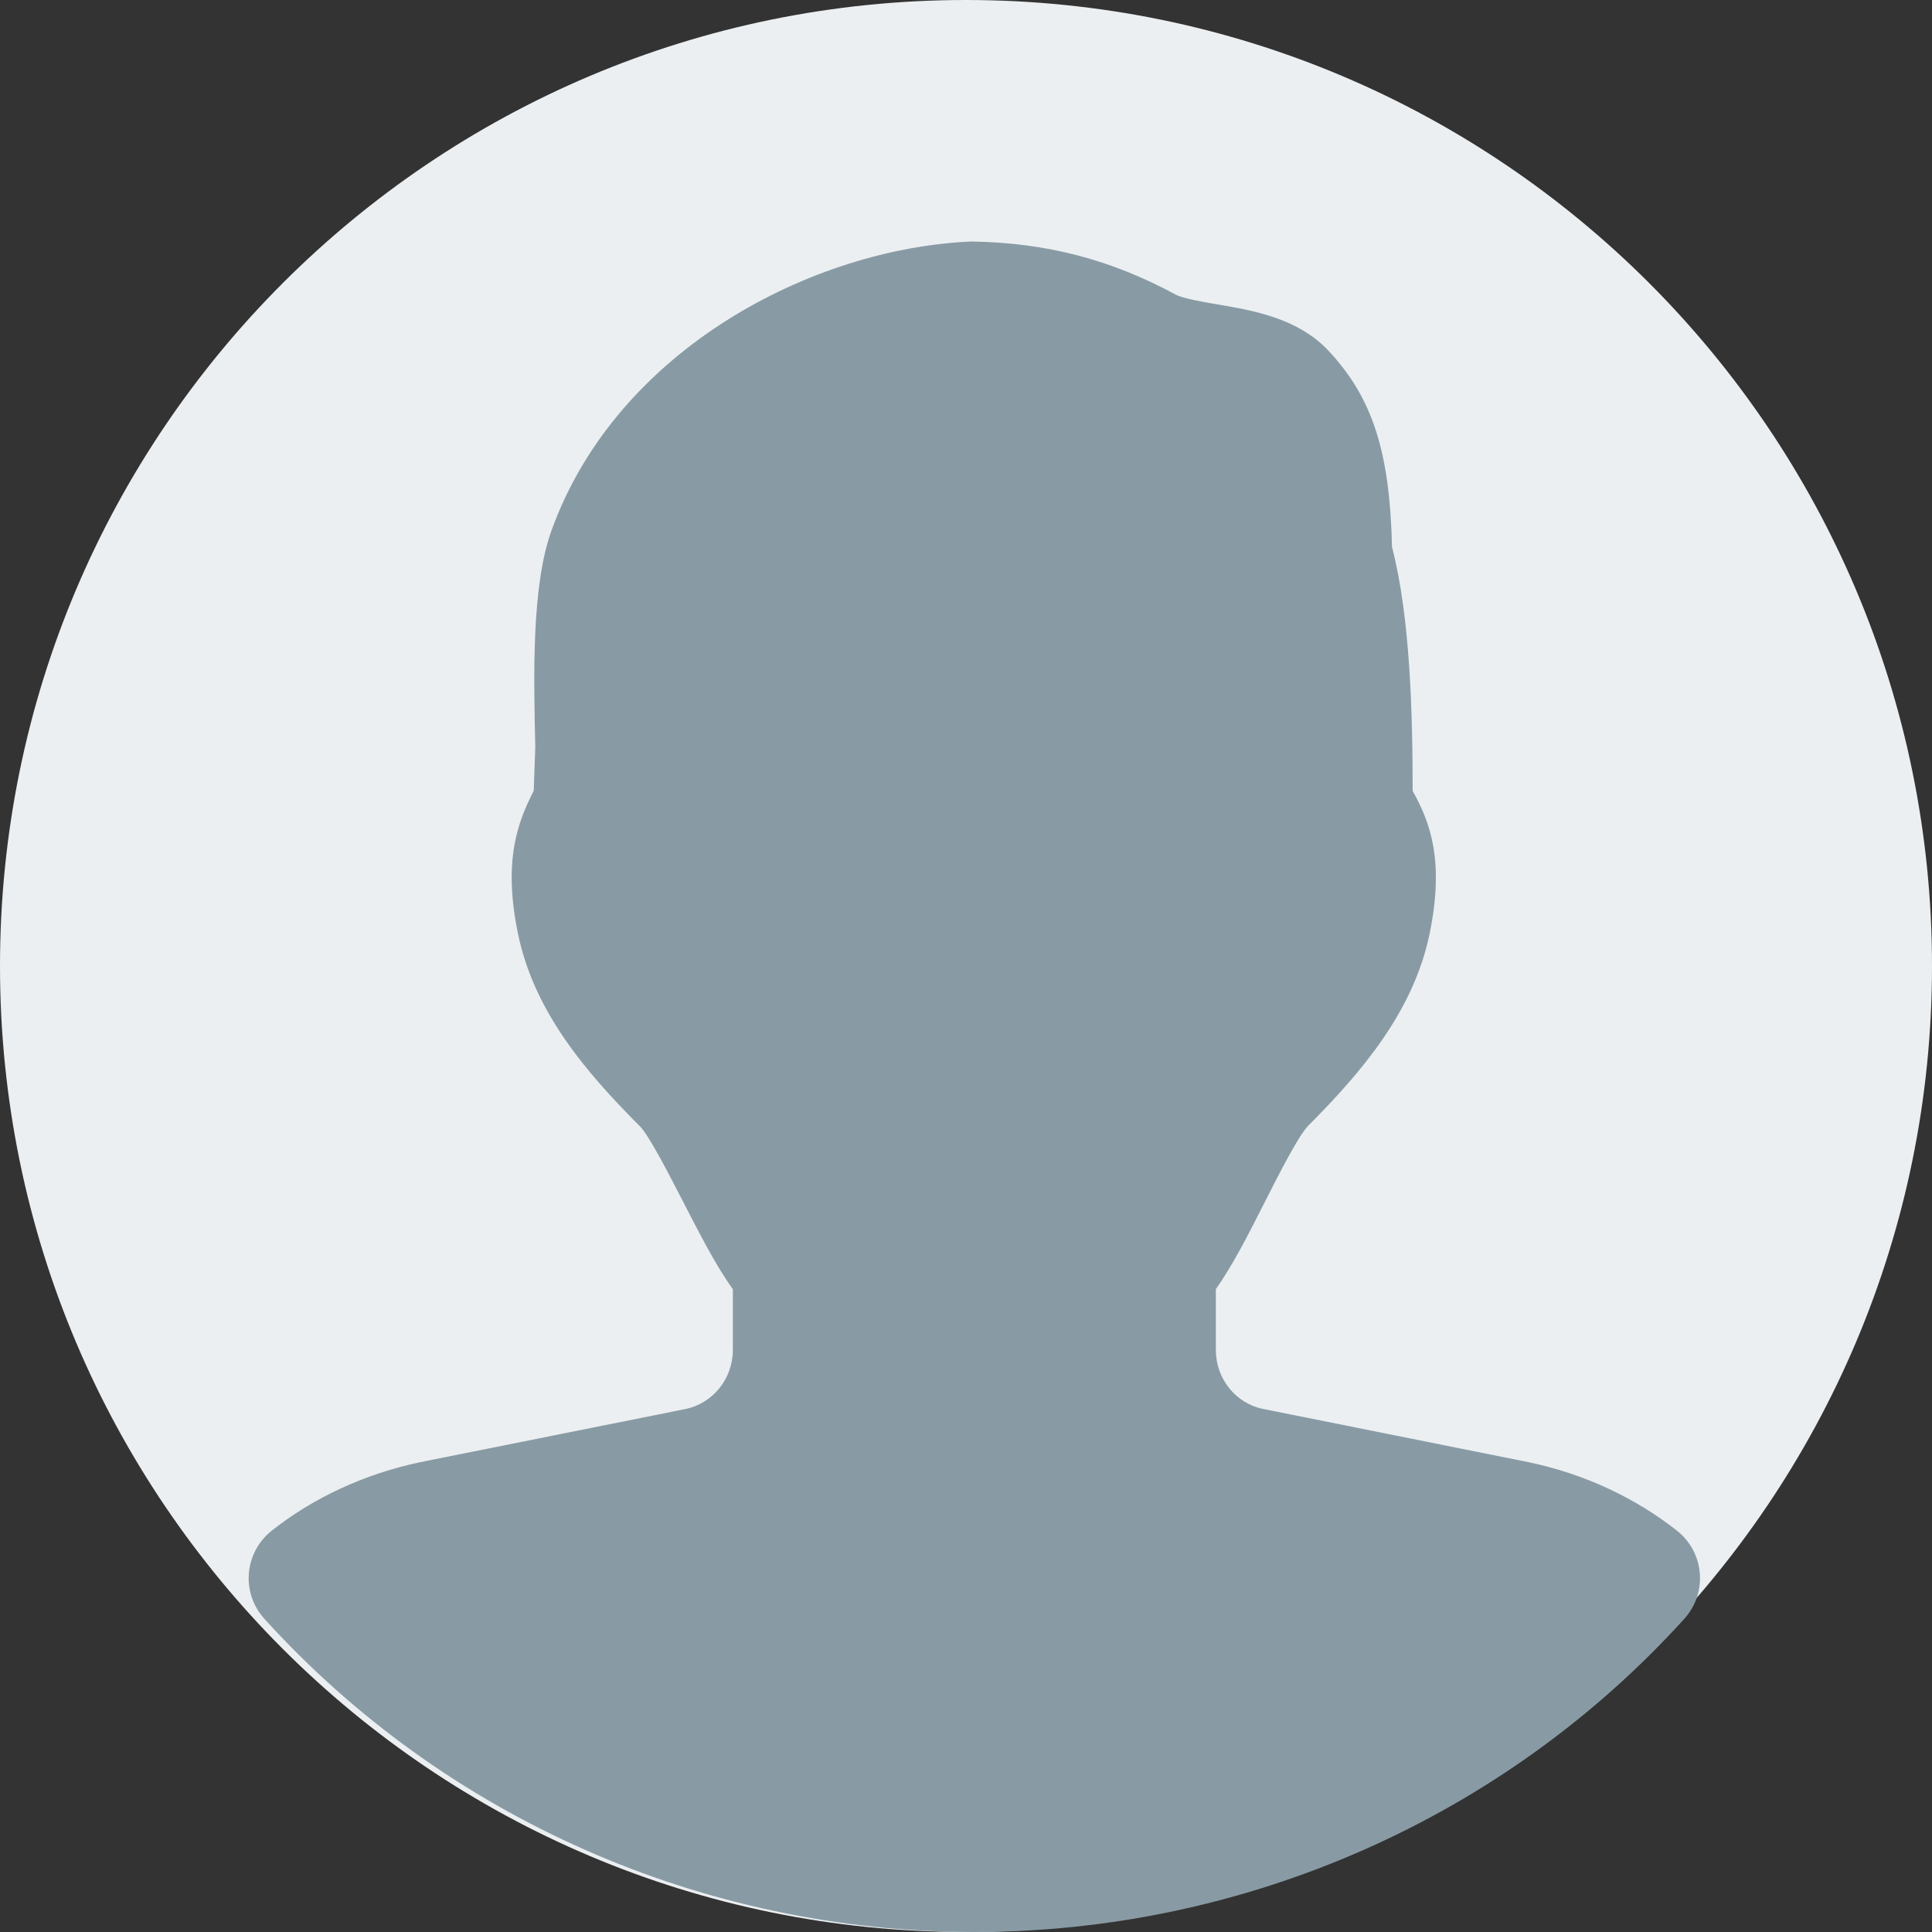 <svg width="101" height="101" viewBox="0 0 101 101" fill="none" xmlns="http://www.w3.org/2000/svg">
<rect x="0" y="0" width="101" height="101" fill="#333333" stroke="none"/>
<path d="M50.5 101C78.39 101 101 78.39 101 50.5C101 22.61 78.39 0 50.5 0C22.61 0 0 22.61 0 50.5C0 78.39 22.61 101 50.5 101Z" fill="#ECEFF1"/>
<path d="M87.681 80.03C85.484 78.294 82.807 77.044 79.904 76.438L66.06 73.661C64.609 73.383 63.561 72.082 63.561 70.567V67.392C64.451 66.142 65.29 64.482 66.168 62.746C66.849 61.402 67.878 59.375 68.39 58.851C71.192 56.036 73.9 52.873 74.74 48.796C75.523 44.97 74.753 42.963 73.85 41.347C73.85 37.313 73.724 32.263 72.77 28.589C72.657 23.615 71.754 20.819 69.482 18.369C67.878 16.633 65.517 16.229 63.617 15.908C62.873 15.781 61.844 15.604 61.465 15.402C58.1 13.585 54.774 12.694 50.803 12.625C42.489 12.966 32.27 18.256 28.848 27.687C27.788 30.559 27.895 35.274 27.983 39.062L27.901 41.341C27.087 42.931 26.285 44.951 27.074 48.789C27.908 52.873 30.616 56.042 33.469 58.896C33.936 59.375 34.99 61.421 35.685 62.772C36.575 64.501 37.42 66.155 38.311 67.399V70.574C38.311 72.082 37.256 73.383 35.798 73.667L21.942 76.444C19.058 77.057 16.381 78.294 14.191 80.03C13.509 80.579 13.079 81.381 13.01 82.252C12.941 83.123 13.231 83.975 13.818 84.625C23.249 95.028 36.777 101 50.936 101C65.094 101 78.629 95.035 88.053 84.625C88.64 83.975 88.937 83.117 88.861 82.246C88.792 81.374 88.362 80.573 87.681 80.03Z" fill="#889BA5"/>
</svg>
